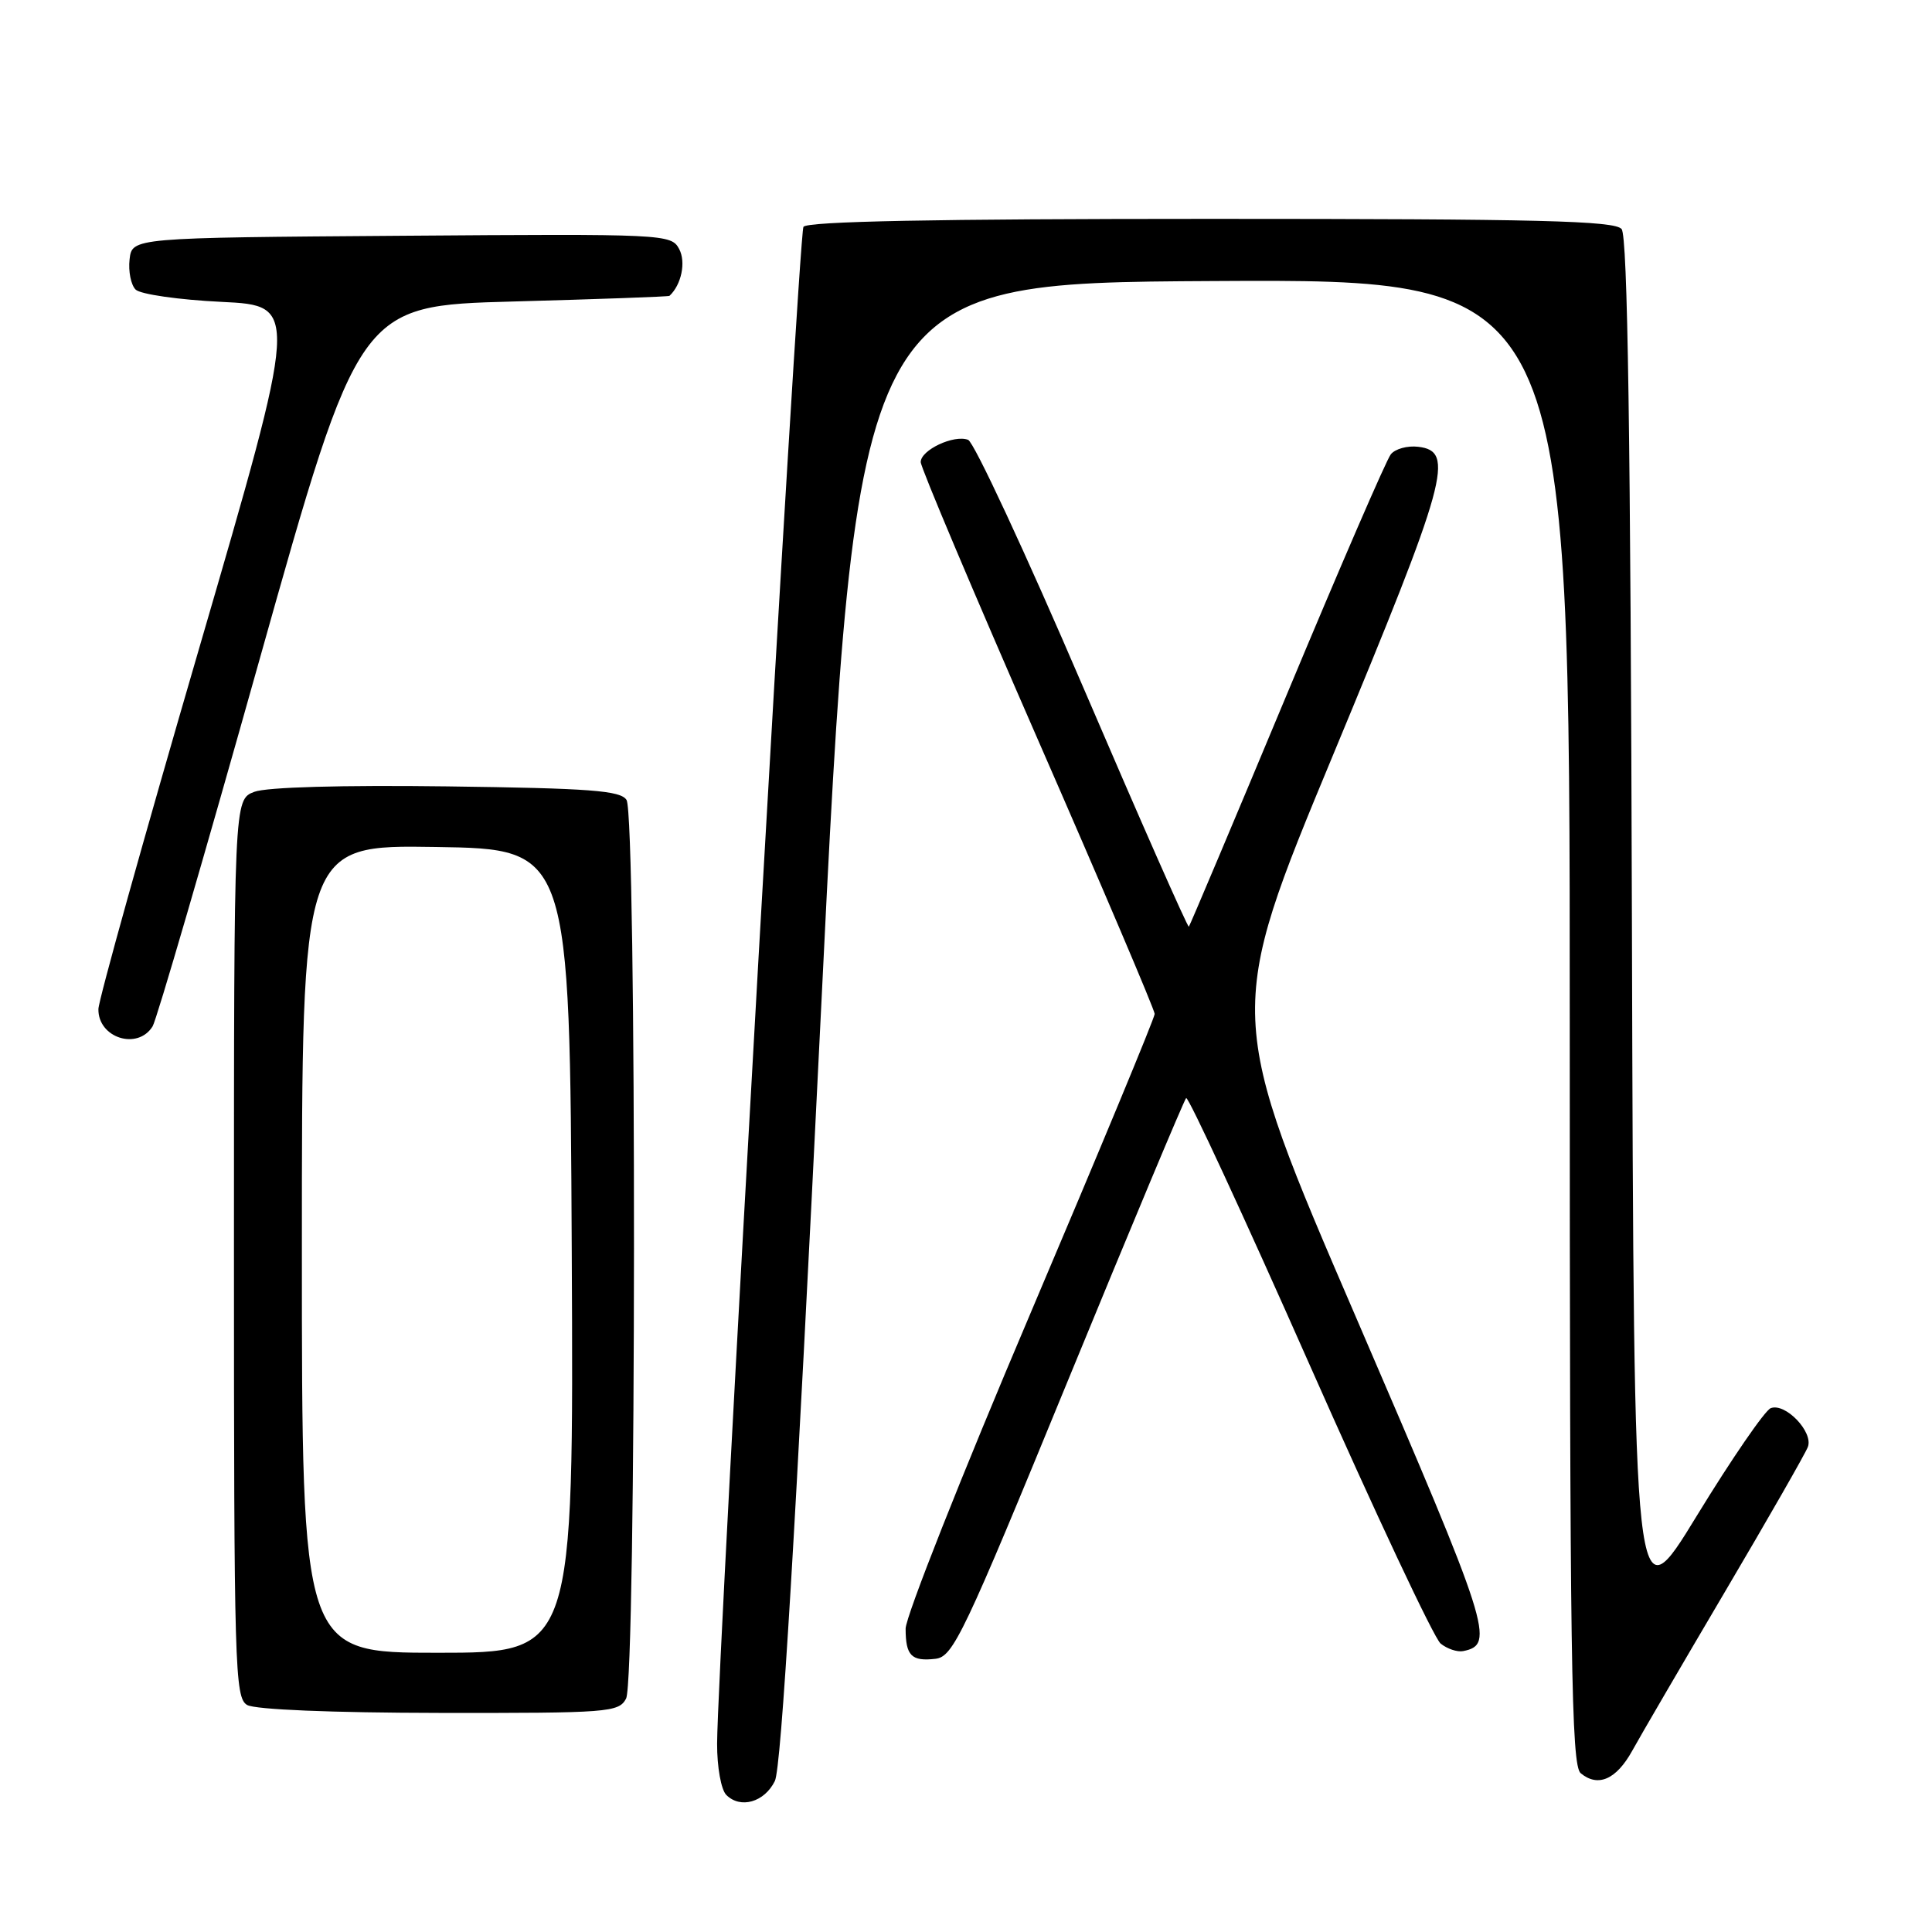 <?xml version="1.0" encoding="UTF-8" standalone="no"?>
<!DOCTYPE svg PUBLIC "-//W3C//DTD SVG 1.1//EN" "http://www.w3.org/Graphics/SVG/1.1/DTD/svg11.dtd" >
<svg xmlns="http://www.w3.org/2000/svg" xmlns:xlink="http://www.w3.org/1999/xlink" version="1.1" viewBox="0 0 256 256">
 <g >
 <path fill="currentColor"
d=" M 102.67 236.00 C 103.53 234.29 105.42 202.70 108.71 135.50 C 113.50 37.50 113.50 37.50 160.75 37.24 C 208.00 36.98 208.00 36.98 208.00 135.37 C 208.00 220.16 208.20 233.92 209.45 234.96 C 211.74 236.86 214.16 235.80 216.27 232.00 C 217.33 230.07 222.87 220.58 228.57 210.91 C 234.28 201.23 239.22 192.60 239.55 191.73 C 240.31 189.76 236.57 185.84 234.63 186.59 C 233.86 186.89 229.46 193.29 224.86 200.81 C 216.50 214.50 216.50 214.50 216.24 123.10 C 216.06 57.58 215.67 31.31 214.87 30.35 C 213.96 29.25 203.90 29.00 160.44 29.00 C 123.95 29.00 106.91 29.33 106.46 30.06 C 105.82 31.10 95.05 220.22 95.02 231.05 C 95.01 234.15 95.55 237.15 96.24 237.84 C 98.11 239.71 101.28 238.81 102.67 236.00 Z  M 82.96 225.07 C 84.32 222.54 84.37 108.14 83.02 106.00 C 82.24 104.75 78.22 104.45 59.24 104.20 C 45.28 104.02 35.35 104.30 33.70 104.92 C 31.00 105.95 31.00 105.95 31.00 165.43 C 31.00 221.01 31.11 224.97 32.75 225.92 C 33.80 226.53 43.98 226.95 58.21 226.97 C 80.65 227.00 81.99 226.90 82.96 225.07 Z  M 141.58 182.75 C 149.88 162.54 156.89 145.78 157.17 145.50 C 157.44 145.22 164.79 161.09 173.49 180.75 C 182.19 200.41 190.02 217.08 190.89 217.78 C 191.75 218.48 193.10 218.93 193.87 218.78 C 198.15 217.93 197.47 215.82 179.82 174.88 C 162.36 134.41 162.36 134.41 176.67 99.96 C 191.81 63.50 192.84 59.77 187.91 59.20 C 186.49 59.03 184.86 59.48 184.29 60.20 C 183.71 60.91 177.52 75.22 170.52 92.00 C 163.52 108.78 157.67 122.63 157.53 122.79 C 157.38 122.94 151.06 108.62 143.48 90.95 C 135.90 73.28 129.06 58.58 128.28 58.28 C 126.40 57.56 122.00 59.63 122.00 61.23 C 122.00 61.93 128.98 78.45 137.50 97.95 C 146.03 117.45 153.00 133.83 153.00 134.35 C 153.00 134.87 145.57 152.77 136.50 174.12 C 127.42 195.47 120.00 214.23 120.00 215.80 C 120.00 219.39 120.77 220.17 123.96 219.80 C 126.30 219.52 127.66 216.67 141.58 182.75 Z  M 20.22 136.00 C 20.74 135.18 27.10 113.35 34.36 87.50 C 47.57 40.50 47.57 40.50 68.03 39.95 C 79.29 39.64 88.60 39.31 88.71 39.20 C 90.29 37.74 90.92 34.72 89.99 32.99 C 88.94 31.02 88.10 30.98 53.21 31.24 C 17.50 31.50 17.50 31.50 17.17 34.37 C 16.99 35.95 17.35 37.75 17.97 38.37 C 18.59 38.99 23.71 39.73 29.36 40.00 C 39.62 40.50 39.62 40.50 26.36 86.00 C 19.06 111.03 13.07 132.49 13.04 133.70 C 12.97 137.52 18.22 139.21 20.22 136.00 Z  M 40.00 165.48 C 40.00 111.95 40.00 111.95 57.75 112.23 C 75.50 112.50 75.50 112.50 75.76 165.75 C 76.02 219.00 76.02 219.00 58.01 219.00 C 40.00 219.00 40.00 219.00 40.00 165.48 Z "/>
</g>
</svg>